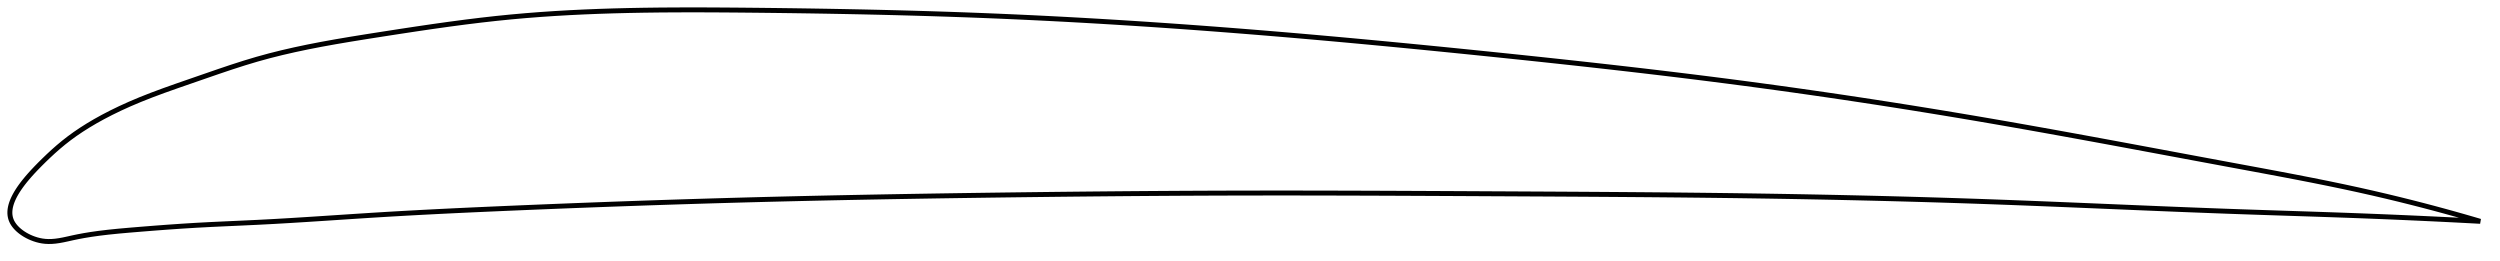 <?xml version="1.0" encoding="utf-8" ?>
<svg baseProfile="full" height="105.839" version="1.1" width="1012.767" xmlns="http://www.w3.org/2000/svg" xmlns:ev="http://www.w3.org/2001/xml-events" xmlns:xlink="http://www.w3.org/1999/xlink"><defs /><polygon fill="none" points="1004.767,89.658 1001.727,88.765 998.07,87.711 994.237,86.629 990.213,85.517 985.981,84.374 981.526,83.201 976.828,81.997 971.874,80.764 966.649,79.503 961.147,78.22 955.368,76.922 949.327,75.616 943.053,74.312 936.583,73.012 929.963,71.72 923.236,70.438 916.443,69.166 909.616,67.899 902.776,66.632 895.931,65.359 889.085,64.084 882.239,62.807 875.397,61.53 868.56,60.256 861.729,58.986 854.906,57.723 848.092,56.467 841.286,55.221 834.49,53.986 827.704,52.764 820.927,51.556 814.158,50.363 807.398,49.187 800.644,48.029 793.896,46.89 787.153,45.769 780.413,44.667 773.677,43.583 766.942,42.517 760.208,41.47 753.474,40.441 746.738,39.429 740,38.436 733.259,37.461 726.514,36.504 719.762,35.565 713.004,34.643 706.238,33.74 699.462,32.855 692.676,31.988 685.879,31.136 679.07,30.301 672.248,29.48 665.413,28.673 658.564,27.879 651.702,27.098 644.827,26.328 637.939,25.568 631.039,24.819 624.128,24.079 617.207,23.348 610.276,22.624 603.339,21.907 596.395,21.197 589.448,20.495 582.498,19.8 575.547,19.114 568.598,18.438 561.651,17.772 554.707,17.117 547.77,16.473 540.839,15.842 533.917,15.224 527.004,14.619 520.103,14.029 513.214,13.453 506.339,12.893 499.479,12.349 492.635,11.821 485.808,11.31 478.997,10.815 472.202,10.338 465.421,9.878 458.654,9.436 451.897,9.012 445.148,8.605 438.404,8.217 431.66,7.846 424.912,7.494 418.155,7.16 411.384,6.845 404.592,6.548 397.771,6.271 390.916,6.012 384.02,5.771 377.081,5.548 370.098,5.341 363.07,5.15 356.019,4.976 348.992,4.819 341.985,4.677 334.986,4.55 327.981,4.436 320.953,4.334 313.896,4.244 306.886,4.166 299.958,4.099 293.131,4.046 286.419,4.011 279.826,4.0 273.354,4.016 266.997,4.062 260.747,4.141 254.594,4.256 248.526,4.41 242.528,4.605 236.585,4.845 230.681,5.134 224.796,5.474 218.91,5.871 212.999,6.331 207.036,6.861 200.989,7.47 194.818,8.164 188.494,8.942 181.997,9.803 175.334,10.739 168.539,11.738 161.686,12.779 154.886,13.834 148.267,14.874 141.924,15.899 135.888,16.924 130.141,17.964 124.644,19.034 119.347,20.152 114.197,21.334 109.137,22.603 104.105,23.986 99.026,25.51 93.823,27.182 88.451,28.991 82.913,30.903 77.288,32.852 71.738,34.776 66.419,36.664 61.431,38.519 56.809,40.345 52.545,42.148 48.623,43.929 45.013,45.683 41.681,47.413 38.591,49.126 35.711,50.831 33.014,52.537 30.477,54.254 28.081,55.993 25.795,57.774 23.605,59.597 21.528,61.429 19.588,63.226 17.8,64.947 16.162,66.571 14.68,68.086 13.35,69.494 12.16,70.805 11.094,72.032 10.136,73.186 9.275,74.278 8.501,75.315 7.805,76.304 7.181,77.25 6.622,78.159 6.125,79.034 5.687,79.878 5.302,80.695 4.971,81.487 4.69,82.255 4.457,83.003 4.273,83.731 4.135,84.441 4.044,85.134 4.0,85.812 4.002,86.476 4.052,87.126 4.15,87.764 4.297,88.39 4.494,89.005 4.745,89.61 5.051,90.207 5.412,90.793 5.825,91.371 6.291,91.938 6.809,92.495 7.378,93.042 7.999,93.575 8.672,94.095 9.397,94.6 10.176,95.087 11.008,95.553 11.895,95.996 12.838,96.409 13.838,96.788 14.894,97.126 16.008,97.412 17.176,97.635 18.398,97.78 19.679,97.839 21.027,97.81 22.458,97.69 23.986,97.477 25.633,97.174 27.427,96.79 29.405,96.348 31.612,95.885 34.101,95.421 36.928,94.959 40.151,94.505 43.816,94.065 47.932,93.645 52.455,93.243 57.318,92.841 62.485,92.43 67.925,92.021 73.599,91.628 79.466,91.265 85.497,90.944 91.67,90.653 97.961,90.369 104.349,90.068 110.815,89.729 117.342,89.351 123.919,88.943 130.535,88.516 137.181,88.078 143.853,87.639 150.548,87.208 157.267,86.796 164.016,86.406 170.797,86.037 177.613,85.686 184.465,85.351 191.353,85.029 198.274,84.719 205.225,84.416 212.201,84.12 219.194,83.831 226.2,83.548 233.215,83.272 240.232,83.005 247.25,82.745 254.264,82.493 261.272,82.249 268.273,82.014 275.265,81.787 282.248,81.57 289.223,81.36 296.19,81.16 303.15,80.969 310.106,80.786 317.06,80.613 324.014,80.447 330.97,80.289 337.93,80.139 344.894,79.996 351.864,79.86 358.84,79.73 365.823,79.606 372.813,79.489 379.809,79.376 386.811,79.269 393.819,79.167 400.831,79.069 407.846,78.976 414.861,78.887 421.876,78.802 428.889,78.721 435.9,78.646 442.906,78.576 449.909,78.511 456.907,78.451 463.901,78.397 470.891,78.35 477.877,78.308 484.86,78.272 491.841,78.243 498.822,78.221 505.803,78.206 512.786,78.197 519.774,78.195 526.767,78.199 533.766,78.209 540.772,78.223 547.787,78.242 554.809,78.265 561.839,78.292 568.876,78.321 575.921,78.353 582.971,78.387 590.026,78.422 597.085,78.458 604.144,78.495 611.204,78.531 618.26,78.568 625.311,78.605 632.356,78.644 639.394,78.686 646.423,78.73 653.443,78.777 660.454,78.829 667.455,78.885 674.448,78.946 681.432,79.013 688.408,79.087 695.378,79.168 702.344,79.256 709.306,79.353 716.266,79.458 723.227,79.572 730.189,79.696 737.152,79.829 744.117,79.972 751.083,80.126 758.049,80.29 765.015,80.464 771.979,80.65 778.939,80.846 785.892,81.054 792.834,81.274 799.764,81.505 806.678,81.748 813.571,82.002 820.441,82.265 827.286,82.536 834.106,82.813 840.904,83.093 847.68,83.376 854.439,83.66 861.185,83.944 867.925,84.226 874.666,84.504 881.415,84.779 888.182,85.047 894.979,85.309 901.819,85.563 908.715,85.807 915.681,86.044 922.711,86.276 929.767,86.507 936.815,86.739 943.78,86.975 950.575,87.214 957.119,87.457 963.349,87.702 969.231,87.944 974.761,88.183 979.948,88.416 984.815,88.644 989.388,88.864 993.692,89.078 997.754,89.286 1001.596,89.487 1004.767,89.658" stroke="black" stroke-width="2.0" /></svg>